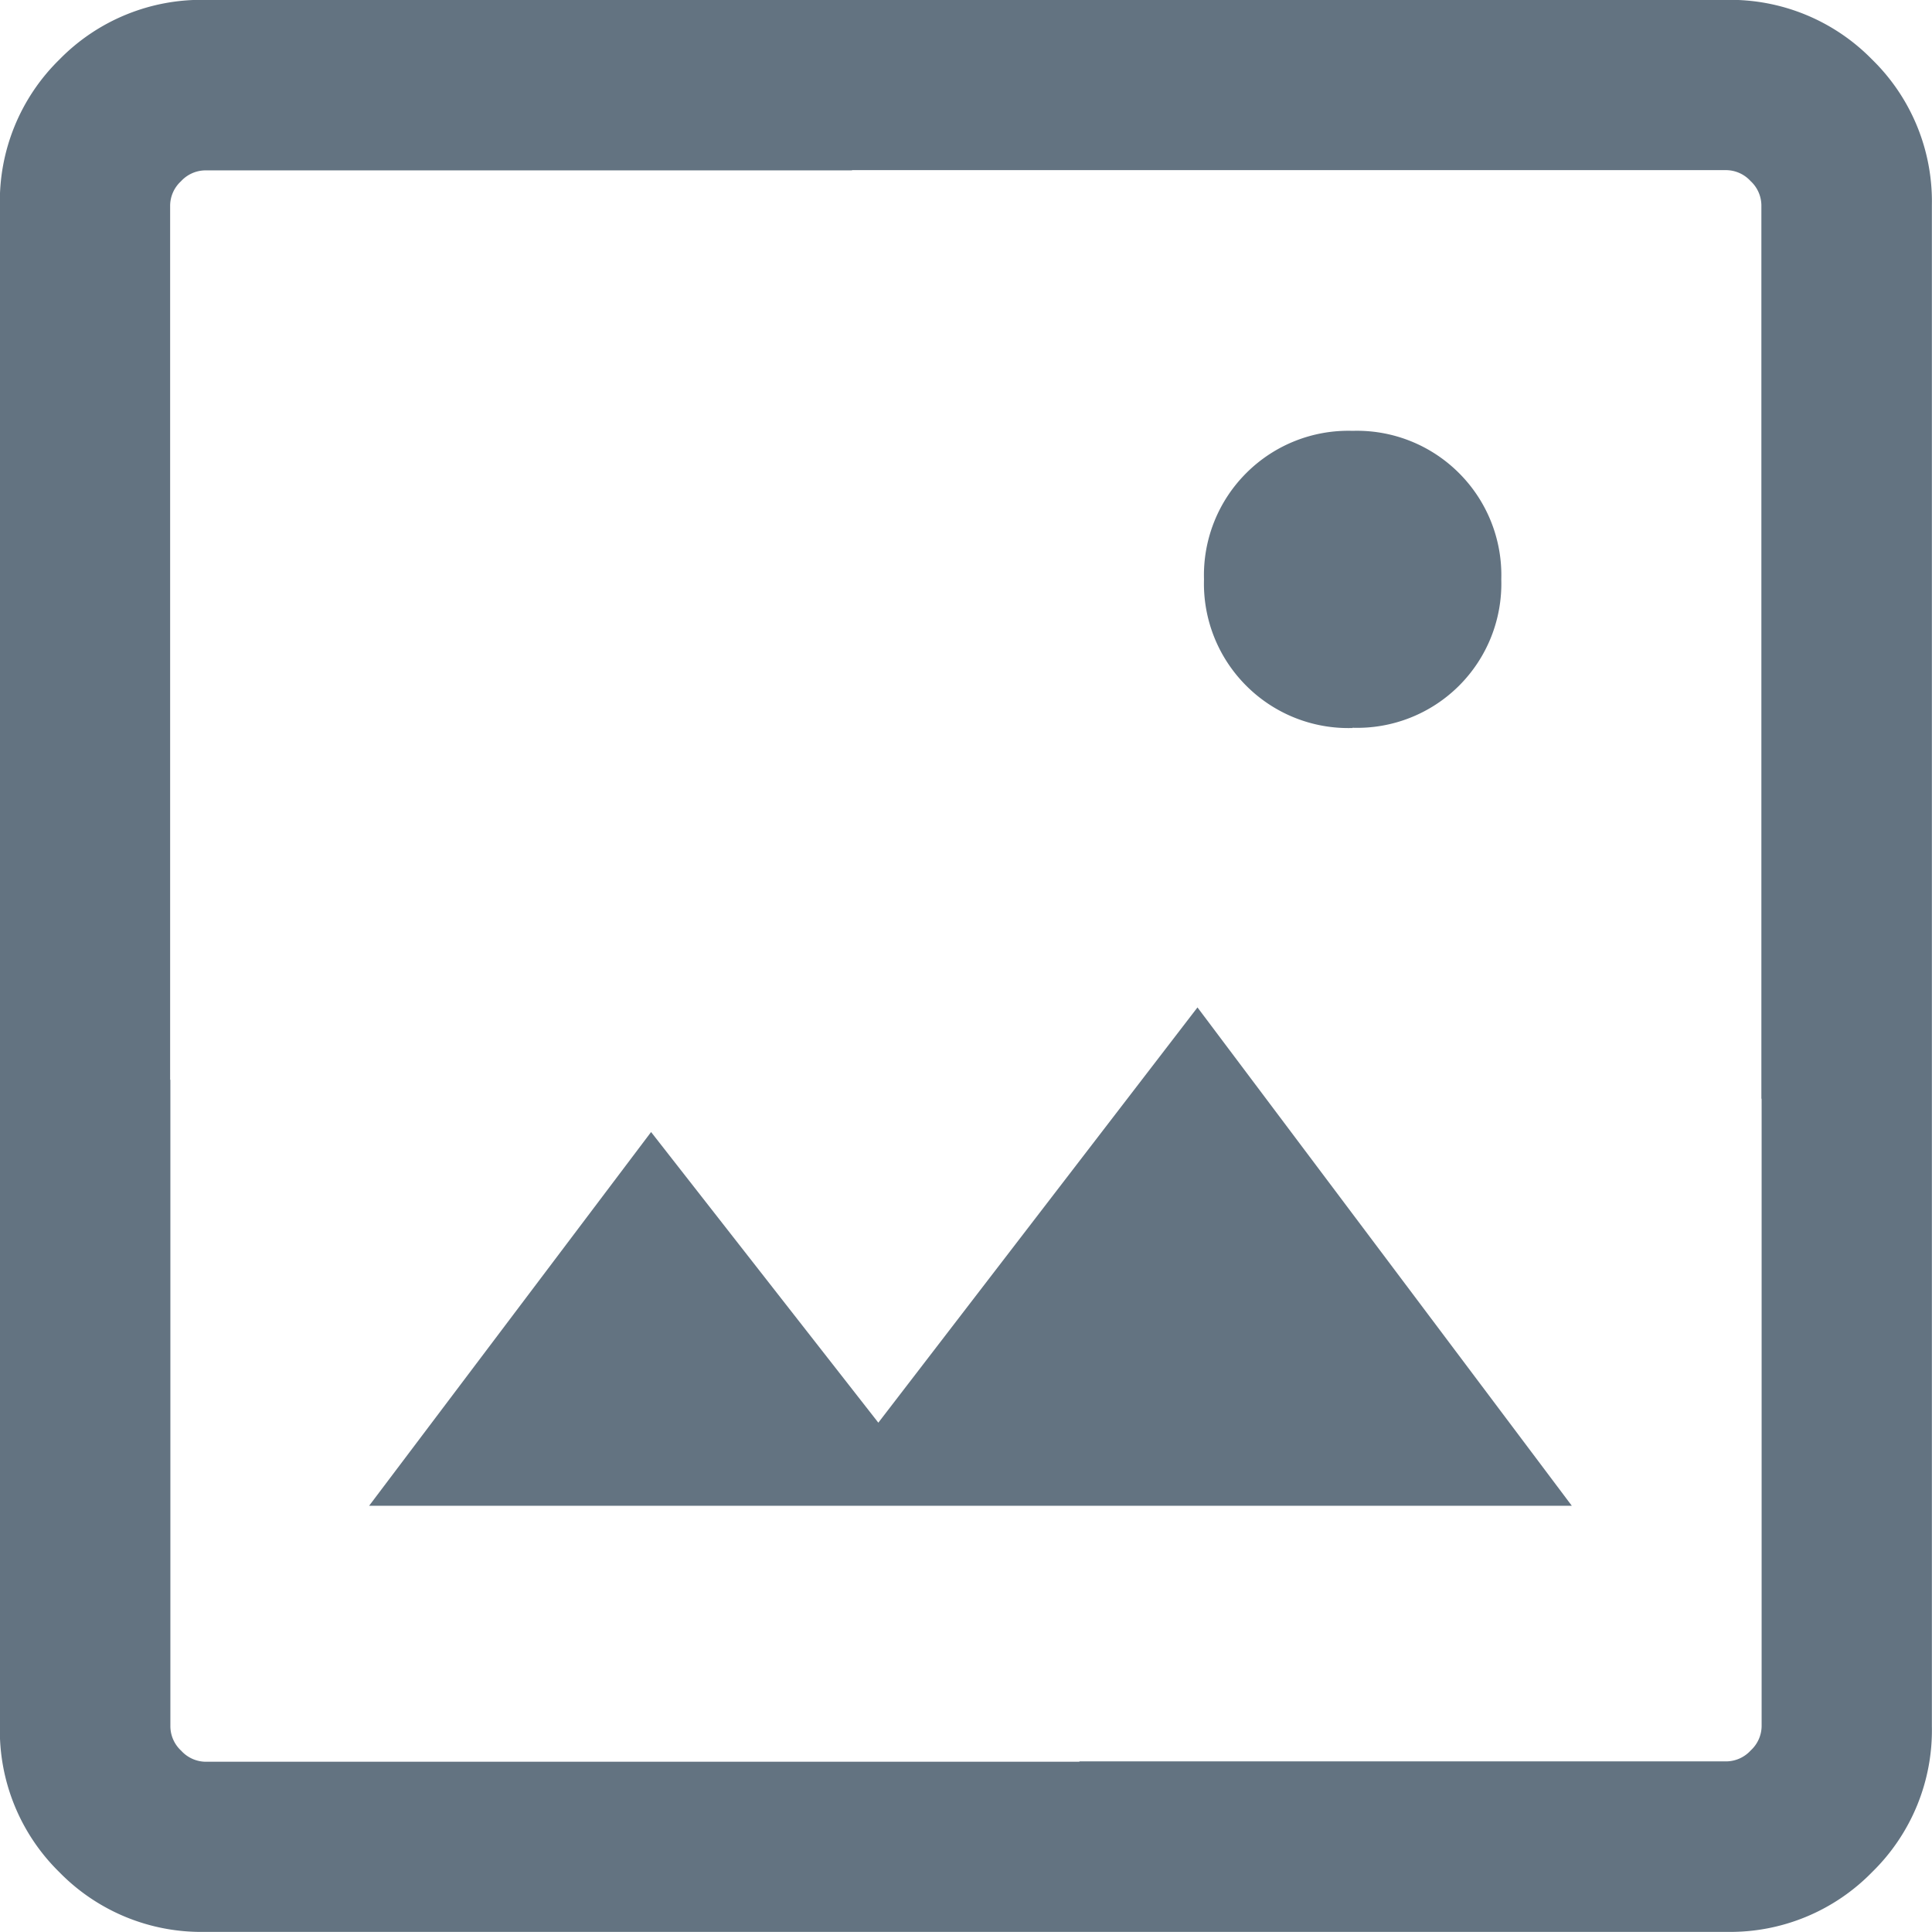 <svg xmlns="http://www.w3.org/2000/svg" width="16" height="16" viewBox="0 0 16 16"><g transform="translate(-348 -278)"><rect width="16" height="16" transform="translate(348 278)" fill="rgba(255,0,0,0)"/><path d="M141.7-804a1.642,1.642,0,0,1-1.207-.494A1.642,1.642,0,0,1,140-805.7v-5.357h1.412v5.357a.277.277,0,0,0,.09.2.277.277,0,0,0,.2.091h7.4V-804Zm7.24,0v-1.412H154.3a.277.277,0,0,0,.2-.091.277.277,0,0,0,.09-.2v-5.357H156v5.357a1.642,1.642,0,0,1-.494,1.207A1.642,1.642,0,0,1,154.3-804Zm-5.882-3.529,2.335-3.095,1.882,2.407,2.643-3.439,3.1,4.127ZM140-810.9v-7.4a1.643,1.643,0,0,1,.494-1.207A1.643,1.643,0,0,1,141.7-820h5.357v1.412H141.7a.277.277,0,0,0-.2.09.277.277,0,0,0-.09.2v7.4Zm14.588,0v-7.4a.277.277,0,0,0-.09-.2.277.277,0,0,0-.2-.09h-7.4V-820h7.4a1.643,1.643,0,0,1,1.207.494A1.642,1.642,0,0,1,156-818.3v7.4Zm-3.385-3.07a1.194,1.194,0,0,1-.881-.35,1.194,1.194,0,0,1-.35-.881,1.194,1.194,0,0,1,.35-.88,1.194,1.194,0,0,1,.881-.35,1.194,1.194,0,0,1,.881.35,1.194,1.194,0,0,1,.35.88,1.194,1.194,0,0,1-.35.881A1.194,1.194,0,0,1,151.2-813.972Z" transform="translate(207.999 1097.999)" fill="#637381"/></g></svg>